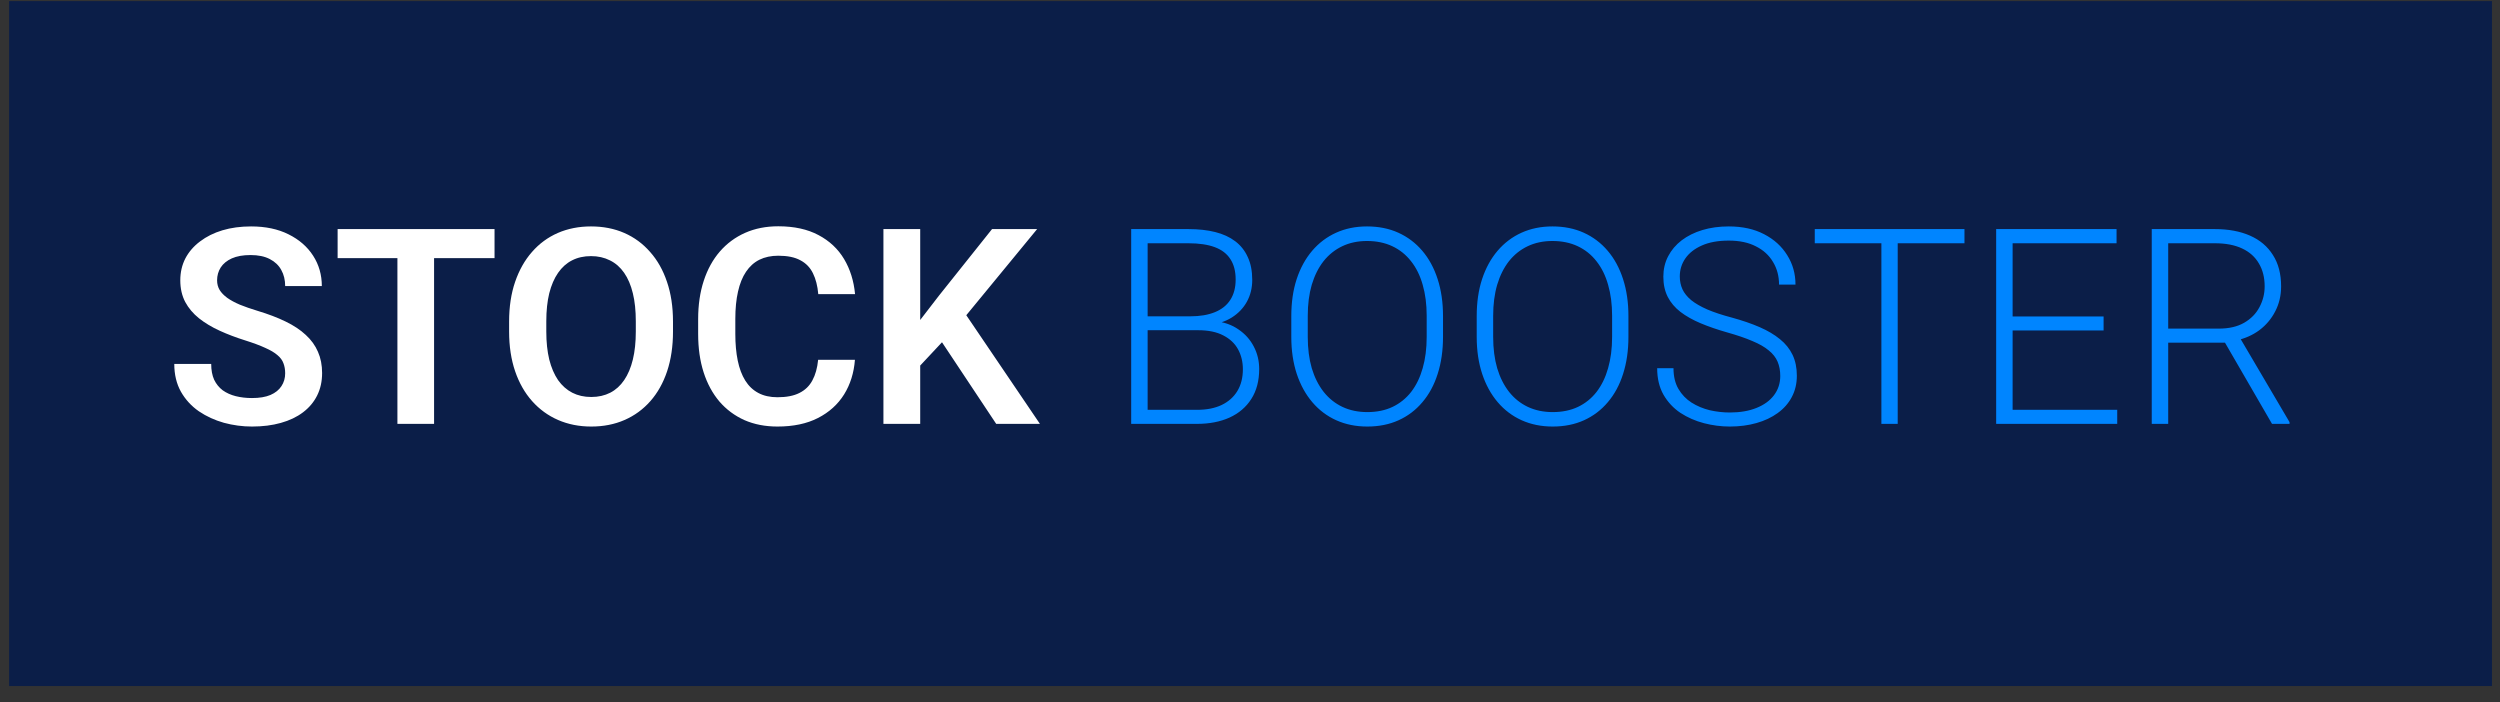 <svg width="146" height="41" viewBox="0 0 146 41" fill="none" xmlns="http://www.w3.org/2000/svg">
<rect x="0" y="0" width="146" height="41" fill="#333333" stroke="none"/>
<rect x="0.532" y="0.066" width="145" height="40" fill="#0B1E48"/>
<path d="M16.654 21.801C16.654 21.582 16.62 21.387 16.553 21.215C16.49 21.038 16.373 20.879 16.201 20.738C16.035 20.592 15.797 20.452 15.49 20.316C15.188 20.176 14.797 20.03 14.318 19.879C13.787 19.712 13.292 19.525 12.834 19.316C12.376 19.108 11.972 18.866 11.623 18.59C11.279 18.314 11.011 17.996 10.818 17.637C10.626 17.272 10.529 16.85 10.529 16.371C10.529 15.902 10.628 15.475 10.826 15.09C11.029 14.704 11.316 14.374 11.685 14.098C12.055 13.816 12.49 13.6 12.99 13.449C13.495 13.298 14.053 13.223 14.662 13.223C15.506 13.223 16.235 13.376 16.85 13.684C17.469 13.991 17.949 14.408 18.287 14.934C18.626 15.46 18.795 16.051 18.795 16.707H16.654C16.654 16.353 16.579 16.04 16.428 15.77C16.282 15.499 16.058 15.285 15.756 15.129C15.459 14.973 15.084 14.895 14.631 14.895C14.193 14.895 13.829 14.96 13.537 15.09C13.251 15.22 13.034 15.397 12.889 15.621C12.748 15.845 12.678 16.095 12.678 16.371C12.678 16.579 12.727 16.767 12.826 16.934C12.925 17.095 13.074 17.249 13.271 17.395C13.469 17.535 13.714 17.668 14.006 17.793C14.303 17.913 14.646 18.033 15.037 18.152C15.662 18.34 16.209 18.548 16.678 18.777C17.152 19.006 17.545 19.267 17.857 19.559C18.175 19.85 18.412 20.178 18.568 20.543C18.73 20.908 18.811 21.322 18.811 21.785C18.811 22.275 18.714 22.712 18.521 23.098C18.329 23.483 18.053 23.811 17.693 24.082C17.334 24.353 16.902 24.559 16.396 24.699C15.896 24.84 15.337 24.91 14.717 24.91C14.165 24.91 13.618 24.837 13.076 24.691C12.54 24.54 12.053 24.316 11.615 24.02C11.178 23.717 10.829 23.337 10.568 22.879C10.308 22.415 10.178 21.874 10.178 21.254H12.334C12.334 21.613 12.391 21.921 12.506 22.176C12.626 22.426 12.792 22.631 13.006 22.793C13.225 22.949 13.48 23.064 13.771 23.137C14.063 23.21 14.378 23.246 14.717 23.246C15.154 23.246 15.514 23.186 15.795 23.066C16.081 22.941 16.295 22.77 16.436 22.551C16.581 22.332 16.654 22.082 16.654 21.801ZM25.35 13.379V24.754H23.209V13.379H25.35ZM28.881 13.379V15.074H19.717V13.379H28.881ZM39.303 18.777V19.363C39.303 20.223 39.188 20.996 38.959 21.684C38.73 22.366 38.404 22.947 37.982 23.426C37.56 23.905 37.058 24.272 36.475 24.527C35.891 24.783 35.243 24.91 34.529 24.91C33.826 24.91 33.18 24.783 32.592 24.527C32.008 24.272 31.503 23.905 31.076 23.426C30.649 22.947 30.318 22.366 30.084 21.684C29.85 20.996 29.732 20.223 29.732 19.363V18.777C29.732 17.913 29.85 17.139 30.084 16.457C30.318 15.775 30.646 15.194 31.068 14.715C31.49 14.23 31.993 13.861 32.576 13.605C33.165 13.35 33.81 13.223 34.514 13.223C35.227 13.223 35.876 13.35 36.459 13.605C37.042 13.861 37.545 14.23 37.967 14.715C38.394 15.194 38.722 15.775 38.951 16.457C39.185 17.139 39.303 17.913 39.303 18.777ZM37.131 19.363V18.762C37.131 18.142 37.074 17.598 36.959 17.129C36.844 16.655 36.675 16.256 36.451 15.934C36.227 15.611 35.951 15.368 35.623 15.207C35.295 15.04 34.925 14.957 34.514 14.957C34.097 14.957 33.727 15.04 33.404 15.207C33.087 15.368 32.816 15.611 32.592 15.934C32.368 16.256 32.196 16.655 32.076 17.129C31.962 17.598 31.904 18.142 31.904 18.762V19.363C31.904 19.978 31.962 20.522 32.076 20.996C32.196 21.47 32.368 21.871 32.592 22.199C32.821 22.522 33.097 22.767 33.42 22.934C33.743 23.1 34.113 23.184 34.529 23.184C34.946 23.184 35.316 23.1 35.639 22.934C35.962 22.767 36.232 22.522 36.451 22.199C36.675 21.871 36.844 21.47 36.959 20.996C37.074 20.522 37.131 19.978 37.131 19.363ZM47.779 21.012H49.928C49.87 21.772 49.66 22.447 49.295 23.035C48.93 23.619 48.422 24.077 47.772 24.41C47.12 24.744 46.331 24.91 45.404 24.91C44.691 24.91 44.047 24.785 43.475 24.535C42.907 24.28 42.42 23.918 42.014 23.449C41.613 22.975 41.305 22.408 41.092 21.746C40.878 21.079 40.772 20.332 40.772 19.504V18.637C40.772 17.809 40.881 17.061 41.1 16.395C41.318 15.728 41.631 15.16 42.037 14.691C42.449 14.217 42.941 13.853 43.514 13.598C44.092 13.342 44.738 13.215 45.451 13.215C46.378 13.215 47.162 13.387 47.803 13.73C48.443 14.069 48.941 14.535 49.295 15.129C49.649 15.723 49.863 16.405 49.935 17.176H47.787C47.745 16.697 47.641 16.29 47.475 15.957C47.313 15.624 47.068 15.371 46.74 15.199C46.417 15.022 45.988 14.934 45.451 14.934C45.035 14.934 44.667 15.012 44.35 15.168C44.037 15.324 43.777 15.559 43.568 15.871C43.36 16.178 43.204 16.564 43.1 17.027C42.995 17.486 42.943 18.017 42.943 18.621V19.504C42.943 20.082 42.99 20.6 43.084 21.059C43.178 21.517 43.324 21.905 43.522 22.223C43.719 22.54 43.975 22.783 44.287 22.949C44.6 23.116 44.972 23.199 45.404 23.199C45.93 23.199 46.357 23.116 46.685 22.949C47.019 22.783 47.272 22.538 47.443 22.215C47.62 21.892 47.732 21.491 47.779 21.012ZM53.74 13.379V24.754H51.592V13.379H53.74ZM60.568 13.379L56.006 18.926L53.397 21.715L53.014 19.629L54.826 17.277L57.935 13.379H60.568ZM58.178 24.754L54.639 19.426L56.178 18.035L60.732 24.754H58.178Z" fill="white"/>
<path d="M69.975 19.285H66.772L66.756 18.473H69.514C70.076 18.473 70.555 18.392 70.951 18.23C71.347 18.069 71.647 17.829 71.85 17.512C72.058 17.189 72.162 16.793 72.162 16.324C72.162 15.845 72.061 15.449 71.857 15.137C71.654 14.819 71.35 14.585 70.943 14.434C70.537 14.283 70.027 14.207 69.412 14.207H67.022V24.754H66.061V13.379H69.412C69.99 13.379 70.508 13.436 70.967 13.551C71.425 13.665 71.816 13.845 72.139 14.09C72.462 14.335 72.706 14.645 72.873 15.02C73.045 15.389 73.131 15.832 73.131 16.348C73.131 16.816 73.027 17.241 72.818 17.621C72.61 17.996 72.316 18.303 71.936 18.543C71.561 18.777 71.11 18.923 70.584 18.98L69.975 19.285ZM69.904 24.754H66.467L66.959 23.934H69.904C70.467 23.934 70.946 23.84 71.342 23.652C71.743 23.46 72.05 23.186 72.264 22.832C72.477 22.478 72.584 22.056 72.584 21.566C72.584 21.134 72.49 20.746 72.303 20.402C72.115 20.059 71.829 19.788 71.443 19.59C71.058 19.387 70.568 19.285 69.975 19.285H67.982L67.998 18.473H70.818L70.99 18.762C71.501 18.814 71.946 18.973 72.326 19.238C72.712 19.499 73.008 19.829 73.217 20.23C73.43 20.631 73.537 21.072 73.537 21.551C73.537 22.238 73.383 22.822 73.076 23.301C72.774 23.775 72.35 24.137 71.803 24.387C71.261 24.631 70.628 24.754 69.904 24.754ZM84.272 18.457V19.676C84.272 20.473 84.167 21.194 83.959 21.84C83.756 22.48 83.459 23.03 83.068 23.488C82.683 23.947 82.219 24.298 81.678 24.543C81.136 24.788 80.527 24.91 79.85 24.91C79.188 24.91 78.584 24.788 78.037 24.543C77.495 24.298 77.029 23.947 76.639 23.488C76.248 23.03 75.946 22.48 75.732 21.84C75.519 21.194 75.412 20.473 75.412 19.676V18.457C75.412 17.66 75.516 16.941 75.725 16.301C75.938 15.655 76.24 15.103 76.631 14.645C77.022 14.186 77.488 13.835 78.029 13.59C78.571 13.345 79.172 13.223 79.834 13.223C80.511 13.223 81.12 13.345 81.662 13.59C82.204 13.835 82.67 14.186 83.061 14.645C83.451 15.103 83.751 15.655 83.959 16.301C84.167 16.941 84.272 17.66 84.272 18.457ZM83.318 19.676V18.441C83.318 17.77 83.24 17.165 83.084 16.629C82.933 16.092 82.706 15.634 82.404 15.254C82.107 14.874 81.743 14.582 81.311 14.379C80.878 14.176 80.386 14.074 79.834 14.074C79.297 14.074 78.816 14.176 78.389 14.379C77.962 14.582 77.597 14.874 77.295 15.254C76.998 15.634 76.769 16.092 76.607 16.629C76.451 17.165 76.373 17.77 76.373 18.441V19.676C76.373 20.353 76.451 20.962 76.607 21.504C76.769 22.04 77.001 22.501 77.303 22.887C77.605 23.267 77.969 23.559 78.397 23.762C78.829 23.965 79.313 24.066 79.85 24.066C80.407 24.066 80.899 23.965 81.326 23.762C81.753 23.559 82.115 23.267 82.412 22.887C82.709 22.501 82.933 22.04 83.084 21.504C83.24 20.962 83.318 20.353 83.318 19.676ZM95.1 18.457V19.676C95.1 20.473 94.995 21.194 94.787 21.84C94.584 22.48 94.287 23.03 93.897 23.488C93.511 23.947 93.047 24.298 92.506 24.543C91.964 24.788 91.355 24.91 90.678 24.91C90.016 24.91 89.412 24.788 88.865 24.543C88.324 24.298 87.857 23.947 87.467 23.488C87.076 23.03 86.774 22.48 86.561 21.84C86.347 21.194 86.24 20.473 86.24 19.676V18.457C86.24 17.66 86.344 16.941 86.553 16.301C86.766 15.655 87.068 15.103 87.459 14.645C87.85 14.186 88.316 13.835 88.857 13.59C89.399 13.345 90.001 13.223 90.662 13.223C91.339 13.223 91.949 13.345 92.49 13.59C93.032 13.835 93.498 14.186 93.889 14.645C94.279 15.103 94.579 15.655 94.787 16.301C94.995 16.941 95.1 17.66 95.1 18.457ZM94.147 19.676V18.441C94.147 17.77 94.068 17.165 93.912 16.629C93.761 16.092 93.534 15.634 93.232 15.254C92.936 14.874 92.571 14.582 92.139 14.379C91.706 14.176 91.214 14.074 90.662 14.074C90.126 14.074 89.644 14.176 89.217 14.379C88.79 14.582 88.425 14.874 88.123 15.254C87.826 15.634 87.597 16.092 87.436 16.629C87.279 17.165 87.201 17.77 87.201 18.441V19.676C87.201 20.353 87.279 20.962 87.436 21.504C87.597 22.04 87.829 22.501 88.131 22.887C88.433 23.267 88.797 23.559 89.225 23.762C89.657 23.965 90.141 24.066 90.678 24.066C91.235 24.066 91.727 23.965 92.154 23.762C92.581 23.559 92.943 23.267 93.24 22.887C93.537 22.501 93.761 22.04 93.912 21.504C94.068 20.962 94.147 20.353 94.147 19.676ZM103.967 21.957C103.967 21.645 103.915 21.366 103.811 21.121C103.706 20.876 103.535 20.658 103.295 20.465C103.061 20.267 102.743 20.085 102.342 19.918C101.946 19.746 101.451 19.577 100.857 19.41C100.29 19.249 99.777 19.072 99.318 18.879C98.86 18.686 98.467 18.465 98.139 18.215C97.816 17.965 97.568 17.673 97.397 17.34C97.225 17.001 97.139 16.608 97.139 16.16C97.139 15.723 97.232 15.324 97.42 14.965C97.607 14.605 97.87 14.296 98.209 14.035C98.553 13.775 98.956 13.574 99.42 13.434C99.889 13.293 100.402 13.223 100.959 13.223C101.756 13.223 102.443 13.374 103.021 13.676C103.605 13.978 104.055 14.387 104.373 14.902C104.696 15.413 104.857 15.986 104.857 16.621H103.896C103.896 16.126 103.779 15.686 103.545 15.301C103.316 14.91 102.982 14.605 102.545 14.387C102.113 14.163 101.584 14.051 100.959 14.051C100.334 14.051 99.808 14.147 99.381 14.34C98.959 14.527 98.639 14.78 98.42 15.098C98.206 15.41 98.1 15.759 98.1 16.145C98.1 16.415 98.152 16.665 98.256 16.895C98.36 17.119 98.529 17.329 98.764 17.527C99.003 17.72 99.318 17.902 99.709 18.074C100.1 18.241 100.581 18.4 101.154 18.551C101.758 18.717 102.295 18.902 102.764 19.105C103.232 19.309 103.628 19.543 103.951 19.809C104.274 20.069 104.519 20.374 104.686 20.723C104.852 21.072 104.936 21.478 104.936 21.941C104.936 22.405 104.837 22.822 104.639 23.191C104.446 23.556 104.173 23.866 103.818 24.121C103.469 24.376 103.055 24.572 102.576 24.707C102.102 24.842 101.584 24.91 101.021 24.91C100.516 24.91 100.014 24.845 99.514 24.715C99.014 24.585 98.555 24.384 98.139 24.113C97.727 23.837 97.397 23.483 97.147 23.051C96.902 22.619 96.779 22.103 96.779 21.504H97.732C97.732 21.983 97.829 22.387 98.022 22.715C98.214 23.043 98.469 23.309 98.787 23.512C99.11 23.715 99.464 23.863 99.85 23.957C100.24 24.046 100.631 24.09 101.021 24.09C101.62 24.09 102.139 24.001 102.576 23.824C103.019 23.647 103.36 23.4 103.6 23.082C103.844 22.759 103.967 22.384 103.967 21.957ZM110.826 13.379V24.754H109.873V13.379H110.826ZM114.725 13.379V14.207H105.982V13.379H114.725ZM123.646 23.934V24.754H117.248V23.934H123.646ZM117.537 13.379V24.754H116.576V13.379H117.537ZM122.85 18.48V19.301H117.248V18.48H122.85ZM123.607 13.379V14.207H117.248V13.379H123.607ZM125.662 13.379H129.357C130.144 13.379 130.826 13.507 131.404 13.762C131.982 14.017 132.428 14.395 132.74 14.895C133.058 15.389 133.217 15.999 133.217 16.723C133.217 17.259 133.102 17.746 132.873 18.184C132.649 18.621 132.339 18.988 131.943 19.285C131.548 19.577 131.089 19.777 130.568 19.887L130.232 20.012H126.287L126.271 19.191H129.576C130.17 19.191 130.665 19.077 131.061 18.848C131.456 18.619 131.753 18.316 131.951 17.941C132.154 17.561 132.256 17.155 132.256 16.723C132.256 16.207 132.144 15.762 131.92 15.387C131.701 15.007 131.376 14.715 130.943 14.512C130.511 14.309 129.982 14.207 129.357 14.207H126.623V24.754H125.662V13.379ZM132.686 24.754L129.74 19.668L130.771 19.66L133.709 24.652V24.754H132.686Z" fill="#0085FF"/>
</svg>
